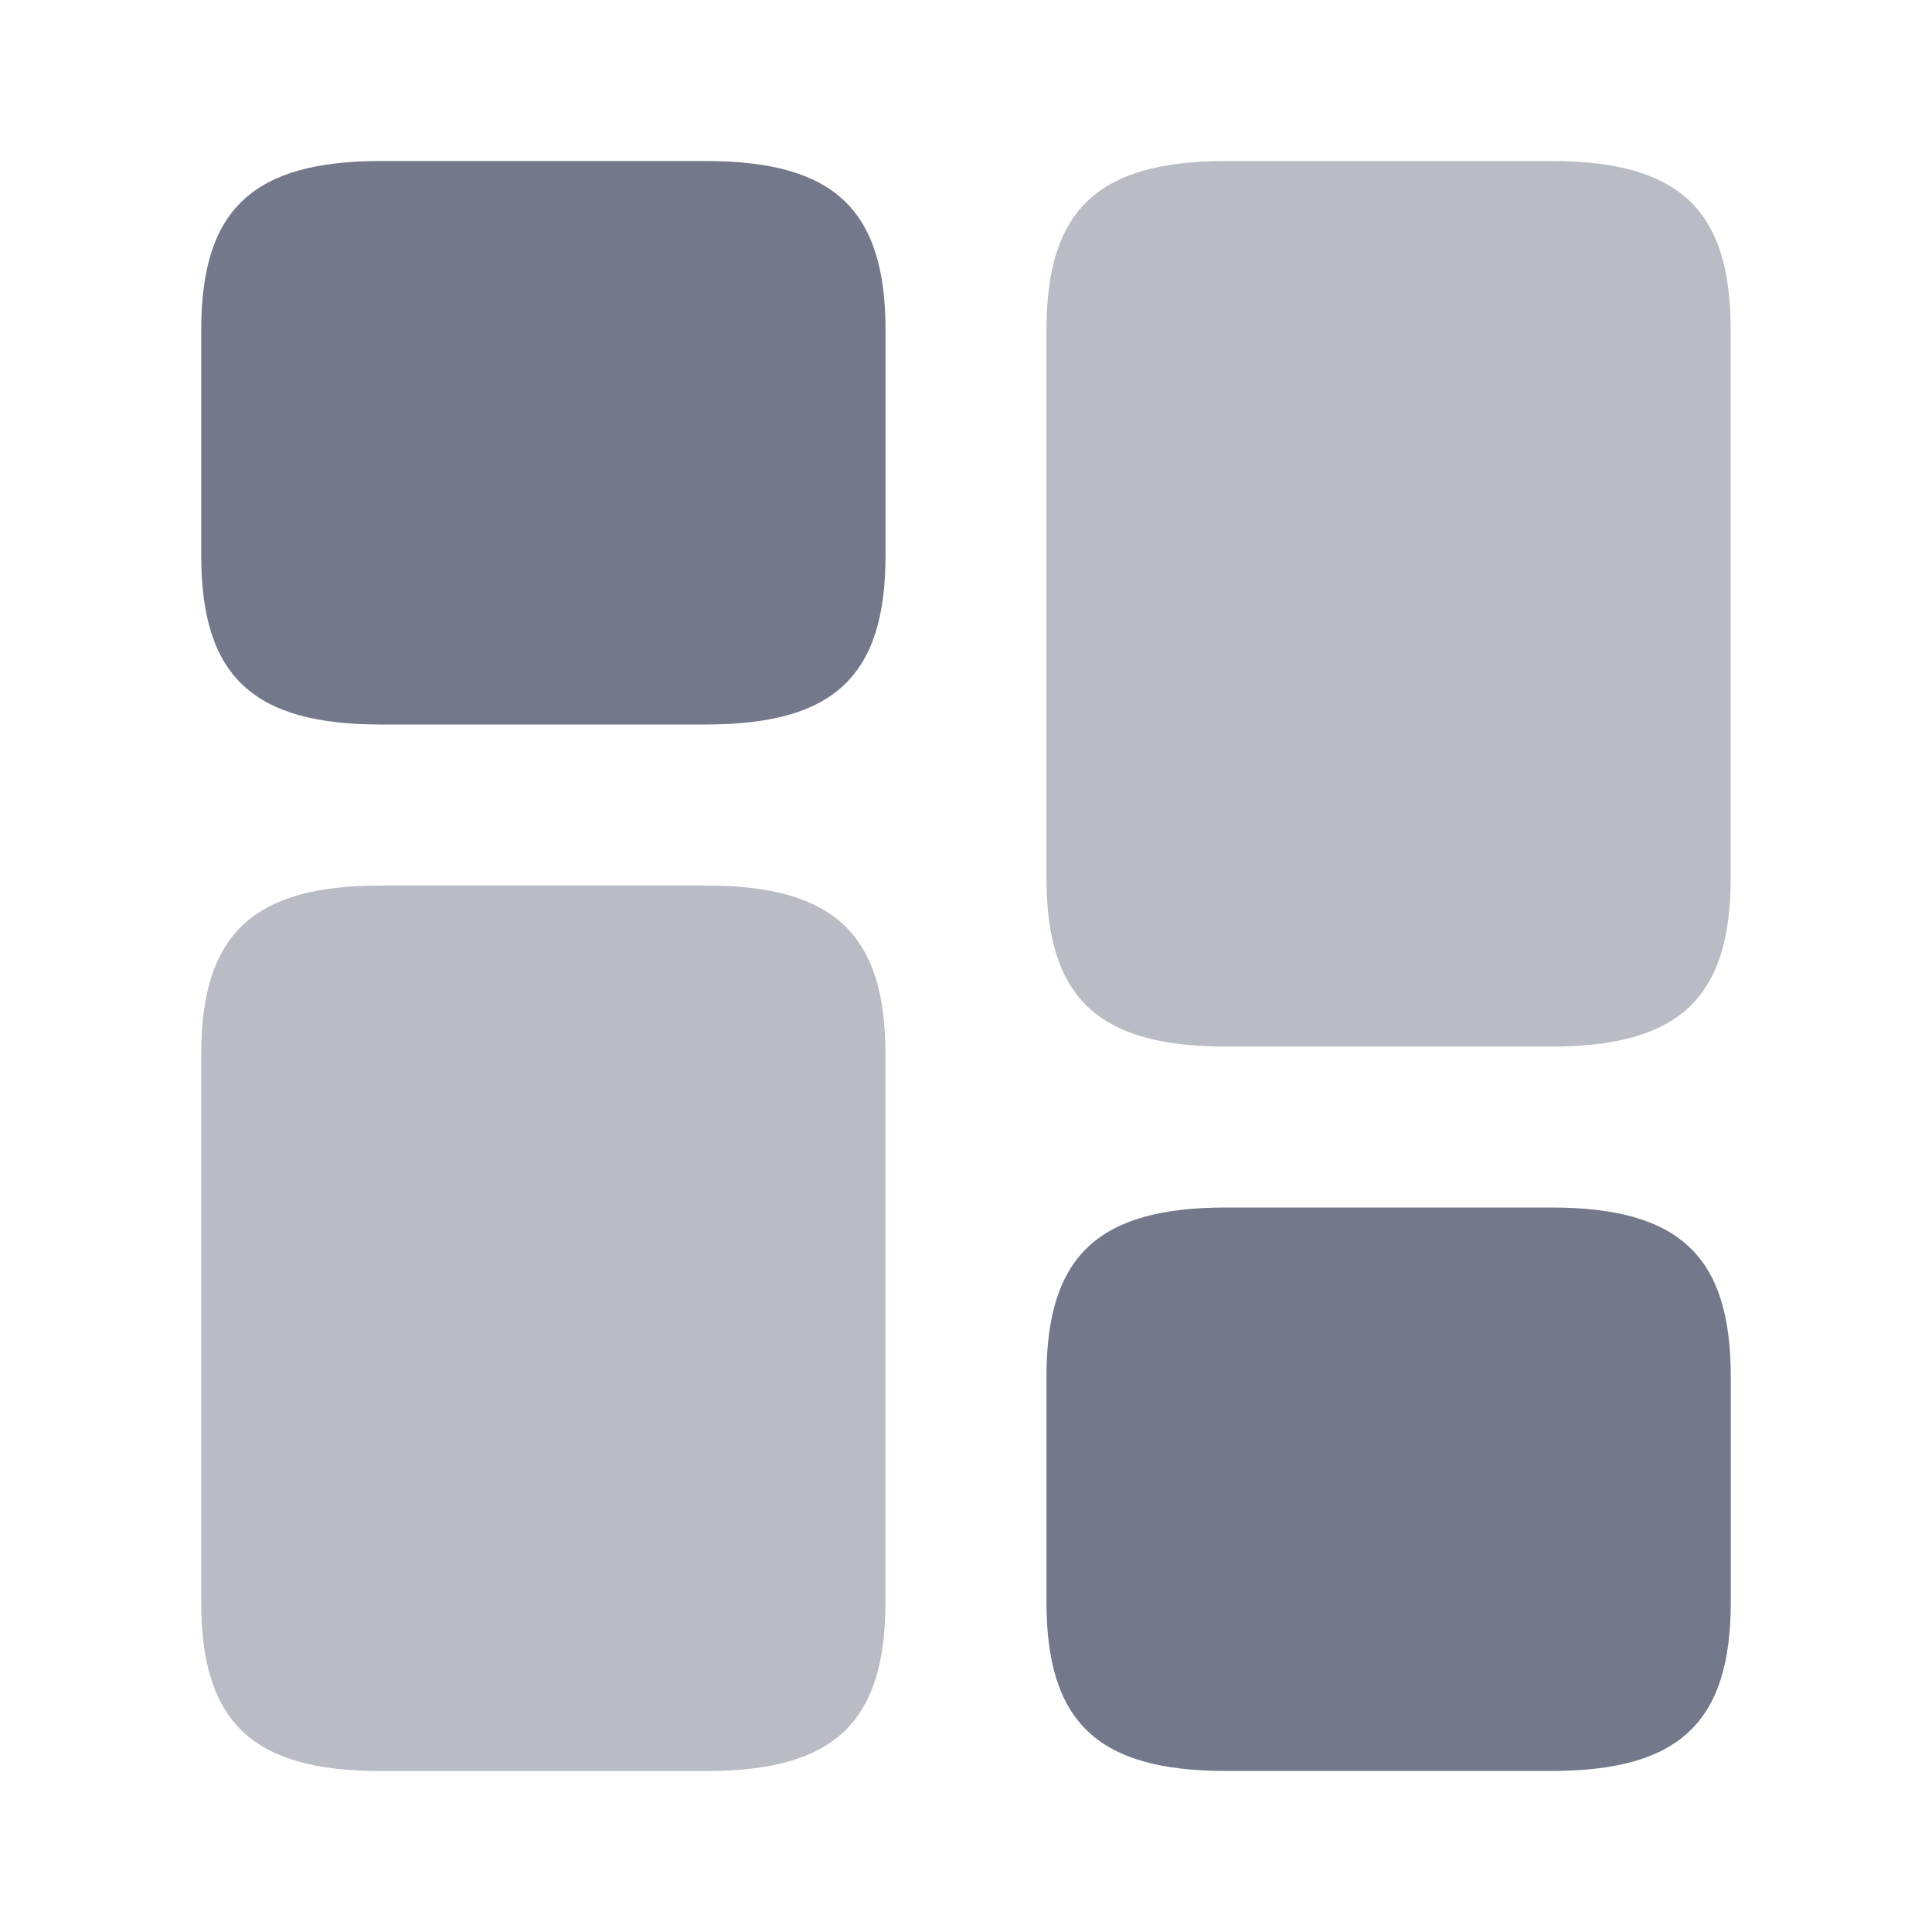 <svg width="20" height="20" viewBox="0 0 20 20" fill="none" xmlns="http://www.w3.org/2000/svg">
<path d="M12.692 2.167H16.058C16.677 2.167 16.983 2.288 17.142 2.438C17.294 2.58 17.416 2.849 17.416 3.417V9.084C17.416 9.652 17.294 9.921 17.142 10.063C16.983 10.213 16.677 10.334 16.058 10.334H12.692C12.073 10.334 11.767 10.213 11.608 10.063C11.456 9.921 11.333 9.652 11.333 9.084V3.417C11.333 2.849 11.456 2.58 11.608 2.438C11.767 2.288 12.073 2.167 12.692 2.167Z" fill="#B9BCC5" stroke="#B9BCC5"/>
<path d="M3.942 9.667H7.308C7.927 9.667 8.233 9.788 8.392 9.938C8.544 10.08 8.666 10.349 8.666 10.917V16.584C8.666 17.152 8.544 17.421 8.392 17.564C8.233 17.713 7.927 17.834 7.308 17.834H3.942C3.323 17.834 3.017 17.713 2.858 17.564C2.706 17.421 2.583 17.152 2.583 16.584V10.917C2.583 10.349 2.706 10.08 2.858 9.938C3.017 9.788 3.323 9.667 3.942 9.667Z" fill="#B9BCC5" stroke="#B9BCC5"/>
<path d="M17.917 16.583V14.25C17.917 13 17.383 12.5 16.058 12.5H12.692C11.367 12.5 10.833 13 10.833 14.25V16.583C10.833 17.833 11.367 18.333 12.692 18.333H16.058C17.383 18.333 17.917 17.833 17.917 16.583Z" fill="#73798B"/>
<path d="M9.167 5.75V3.417C9.167 2.167 8.633 1.667 7.308 1.667H3.942C2.617 1.667 2.083 2.167 2.083 3.417V5.75C2.083 7 2.617 7.5 3.942 7.5H7.308C8.633 7.5 9.167 7 9.167 5.75Z" fill="#73798B"/>
</svg>
